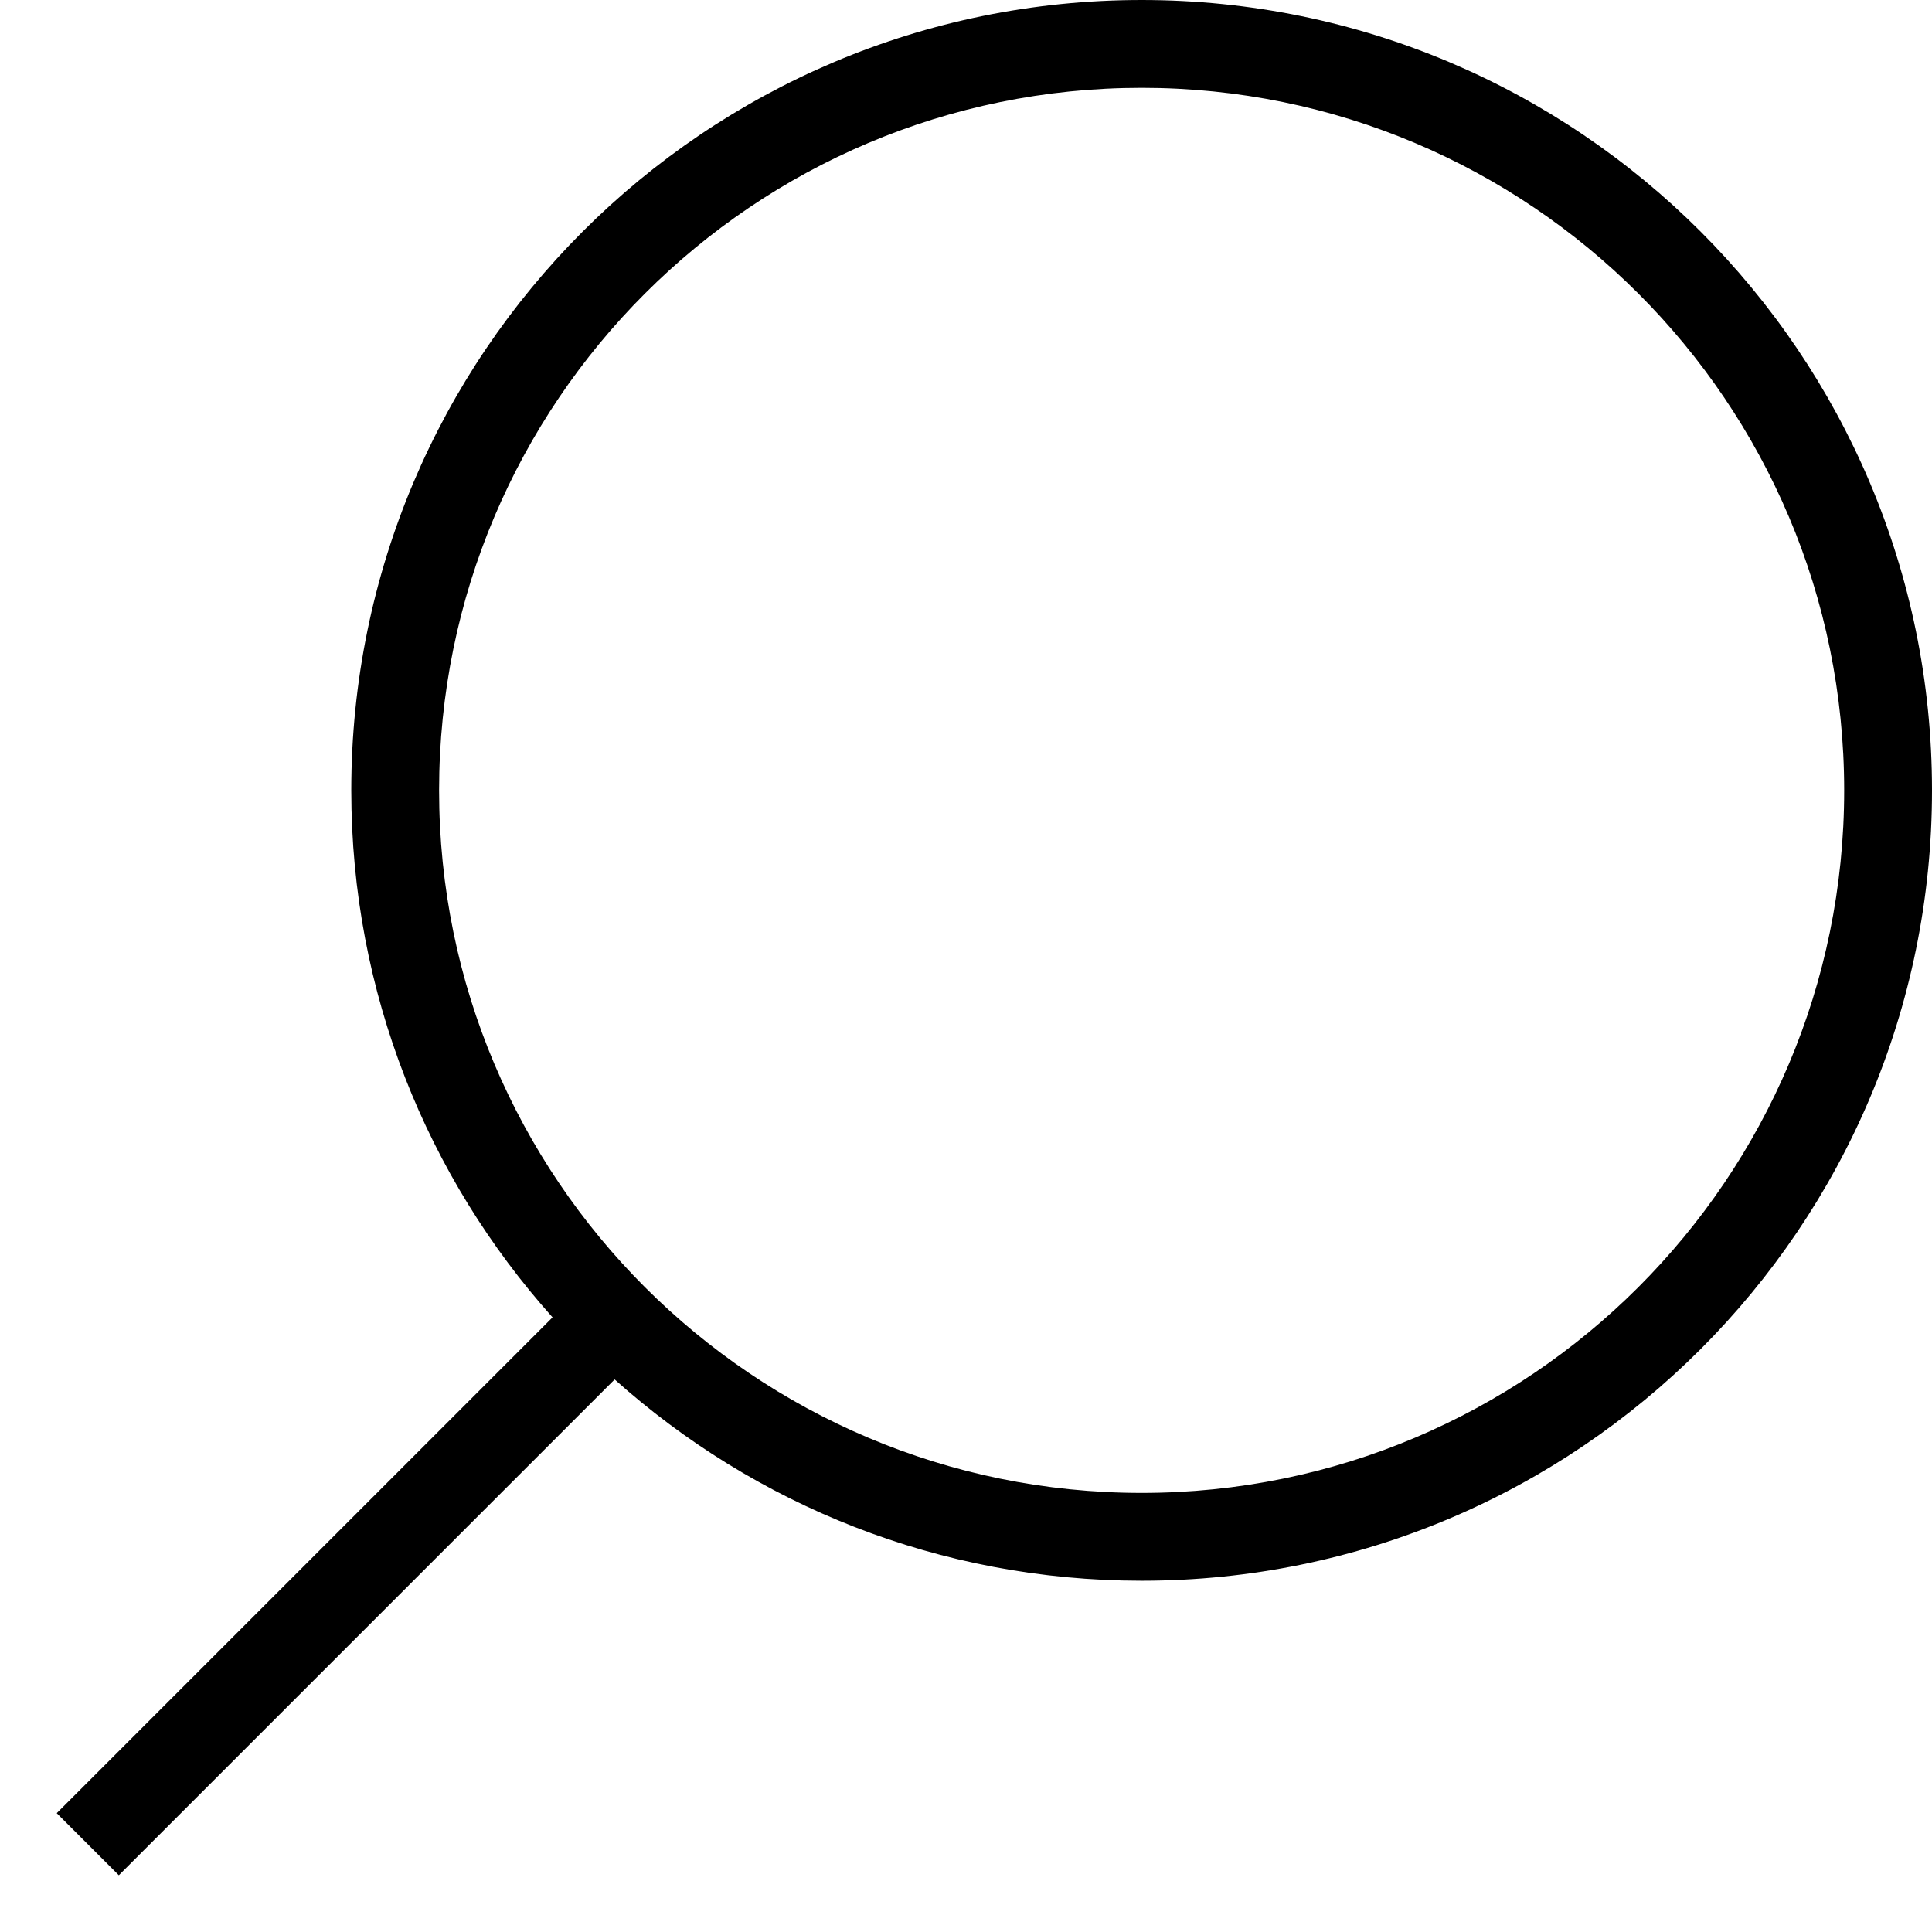 <svg height="22" viewBox="0 0 22 22" width="22" xmlns="http://www.w3.org/2000/svg"><path d="m122.999 166.708-5.646 5.646-.707-.707 5.646-5.646c-1.425-1.592-2.292-3.695-2.292-6.001 0-4.971 4.029-9 9-9s9 4.029 9 9-4.029 9-9 9c-2.305 0-4.408-.867-6.001-2.292zm6.001 1.292c4.418 0 8-3.582 8-8s-3.582-8-8-8-8 3.582-8 8 3.582 8 8 8z" transform="translate(-116 -151)"/></svg>